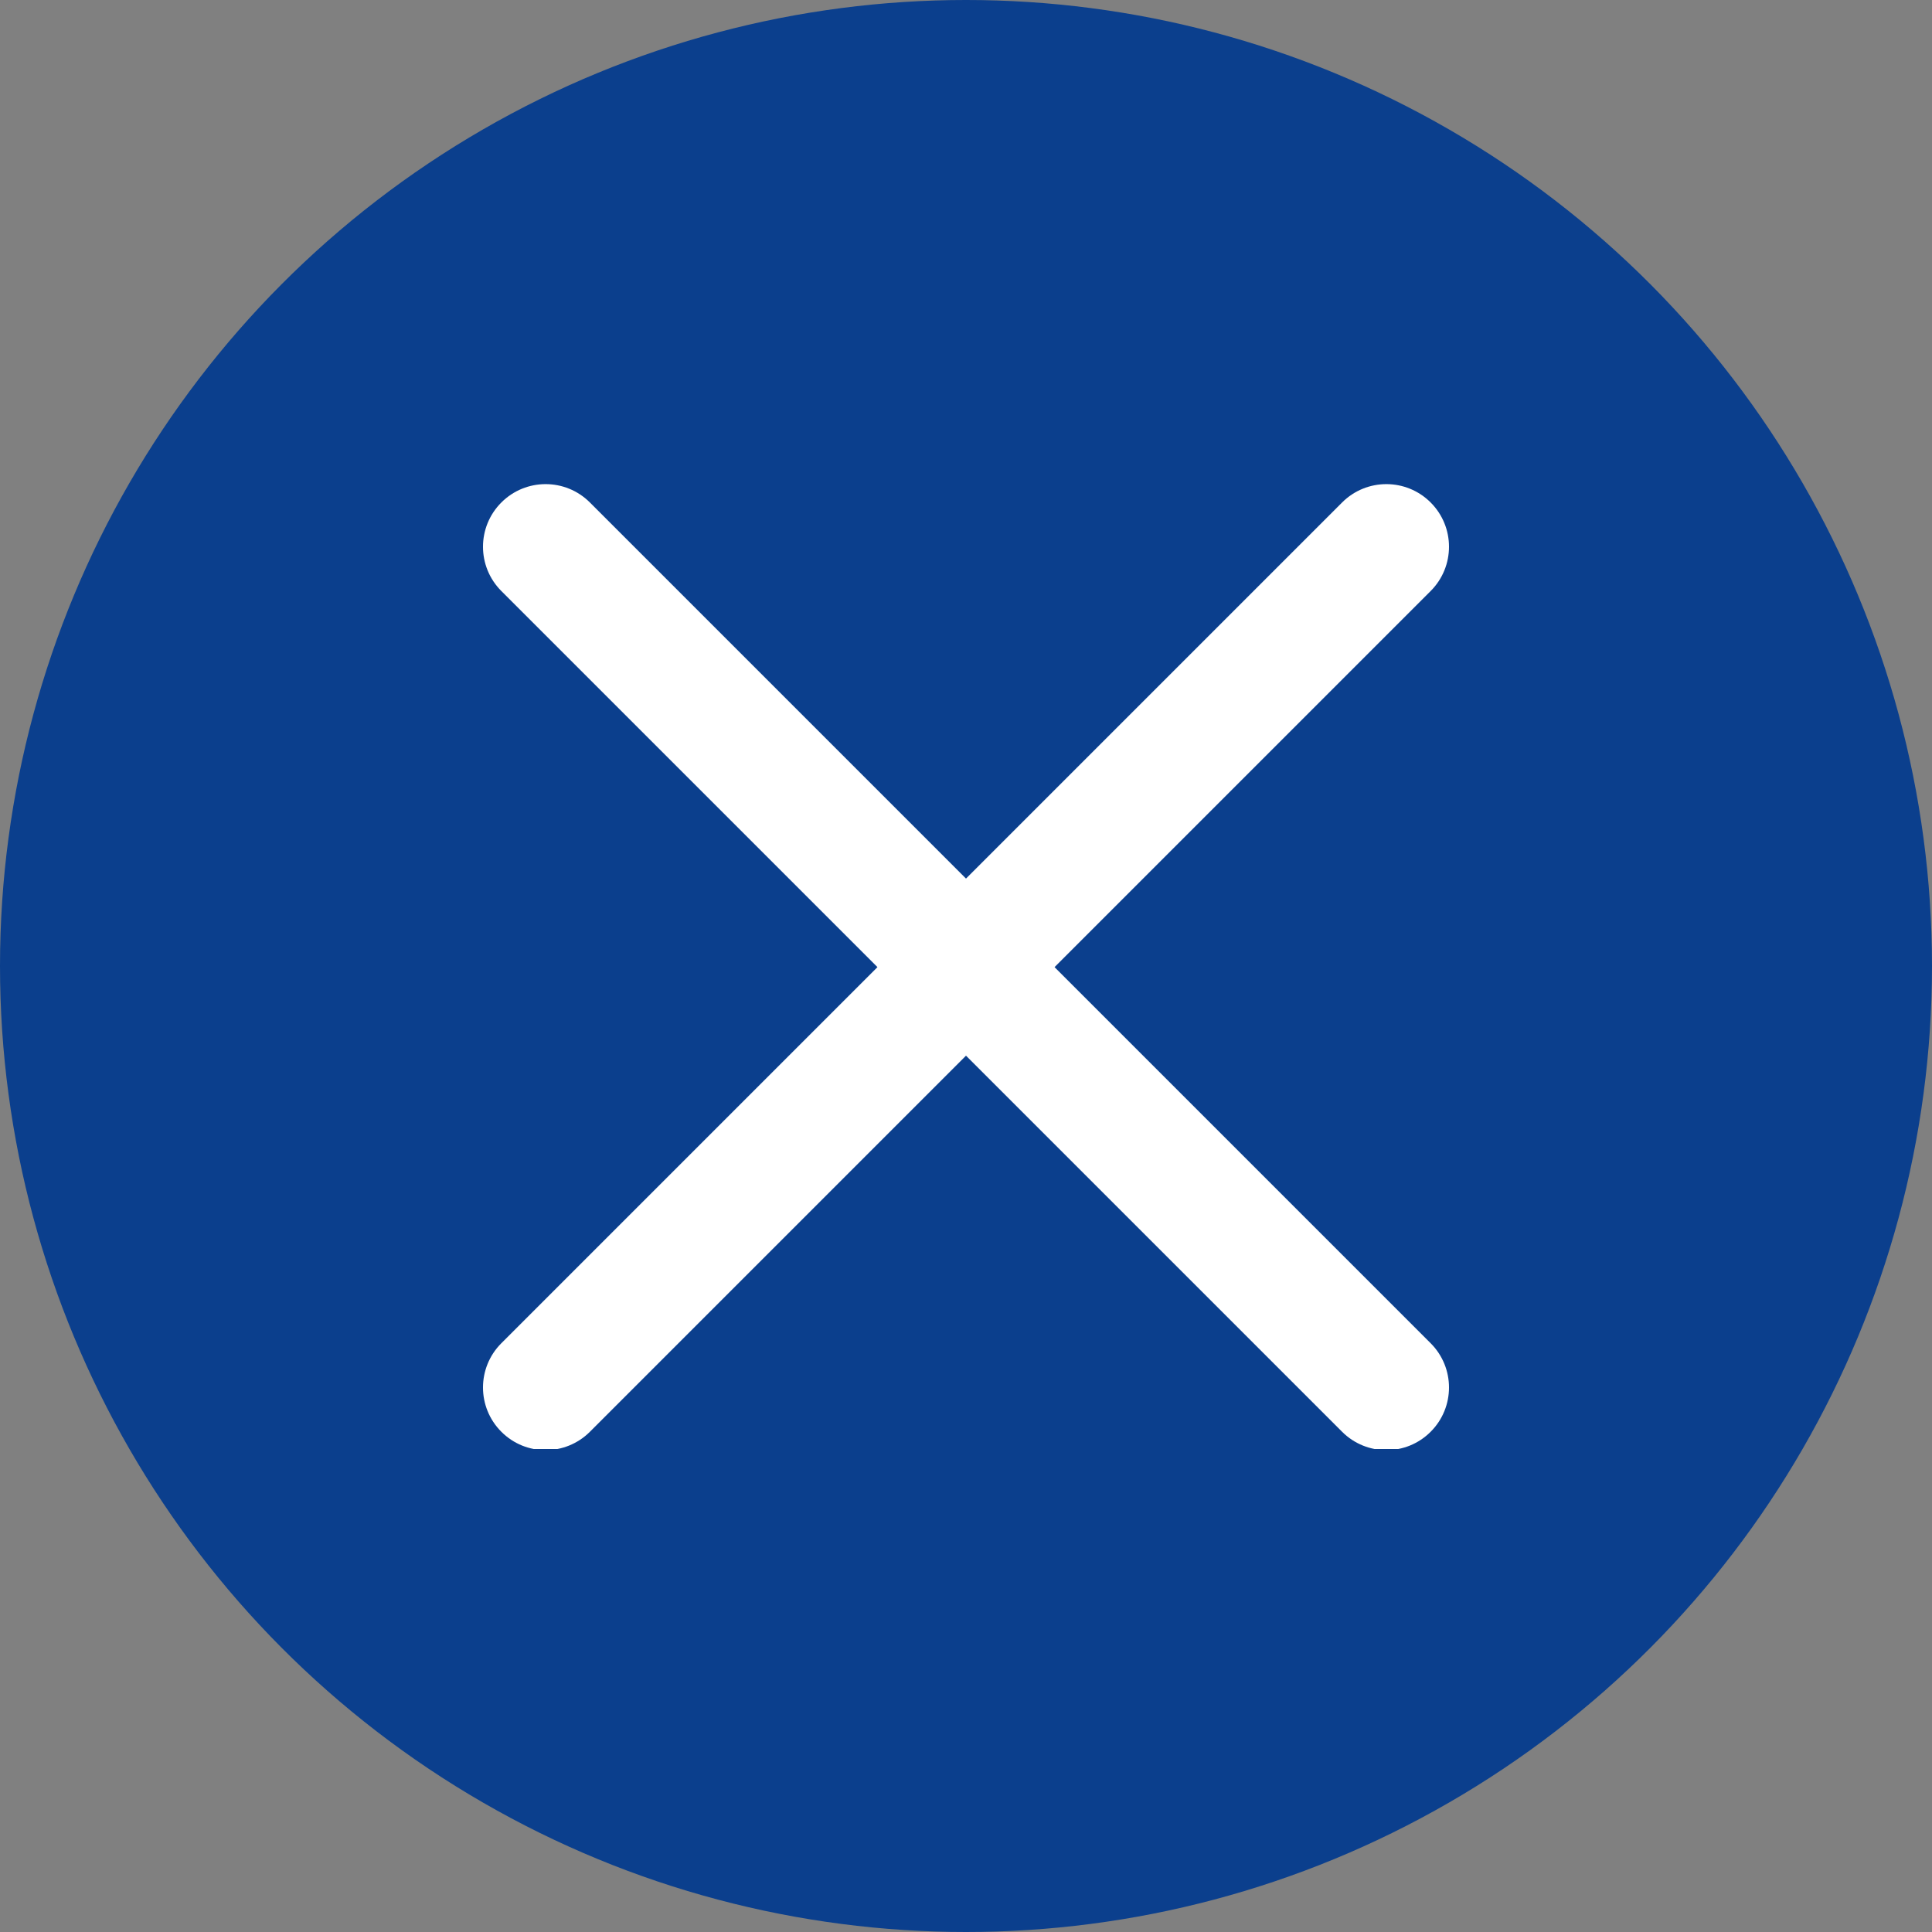 <svg width="12" height="12" viewBox="0 0 12 12" fill="none" xmlns="http://www.w3.org/2000/svg">
<rect x="0" y="0" width="12" height="12" fill="#808080" stroke="none"/>
<circle cx="6" cy="6" r="6" fill="#0B3F8D"/>
<g clip-path="url(#clip0)">
<path d="M6.55 6.007L8.886 3.671C9.038 3.519 9.038 3.273 8.886 3.121C8.734 2.969 8.488 2.969 8.336 3.121L6 5.457L3.664 3.121C3.512 2.969 3.266 2.969 3.114 3.121C2.962 3.273 2.962 3.519 3.114 3.671L5.45 6.007L3.114 8.343C2.962 8.495 2.962 8.741 3.114 8.893C3.19 8.969 3.289 9.007 3.389 9.007C3.488 9.007 3.588 8.969 3.664 8.893L6 6.557L8.336 8.893C8.412 8.969 8.512 9.007 8.611 9.007C8.711 9.007 8.81 8.969 8.886 8.893C9.038 8.741 9.038 8.495 8.886 8.343L6.55 6.007Z" fill="white"/>
</g>
<defs>
<clipPath id="clip0">
<rect width="6" height="6" fill="white" transform="translate(3 3)"/>
</clipPath>
</defs>
</svg>
